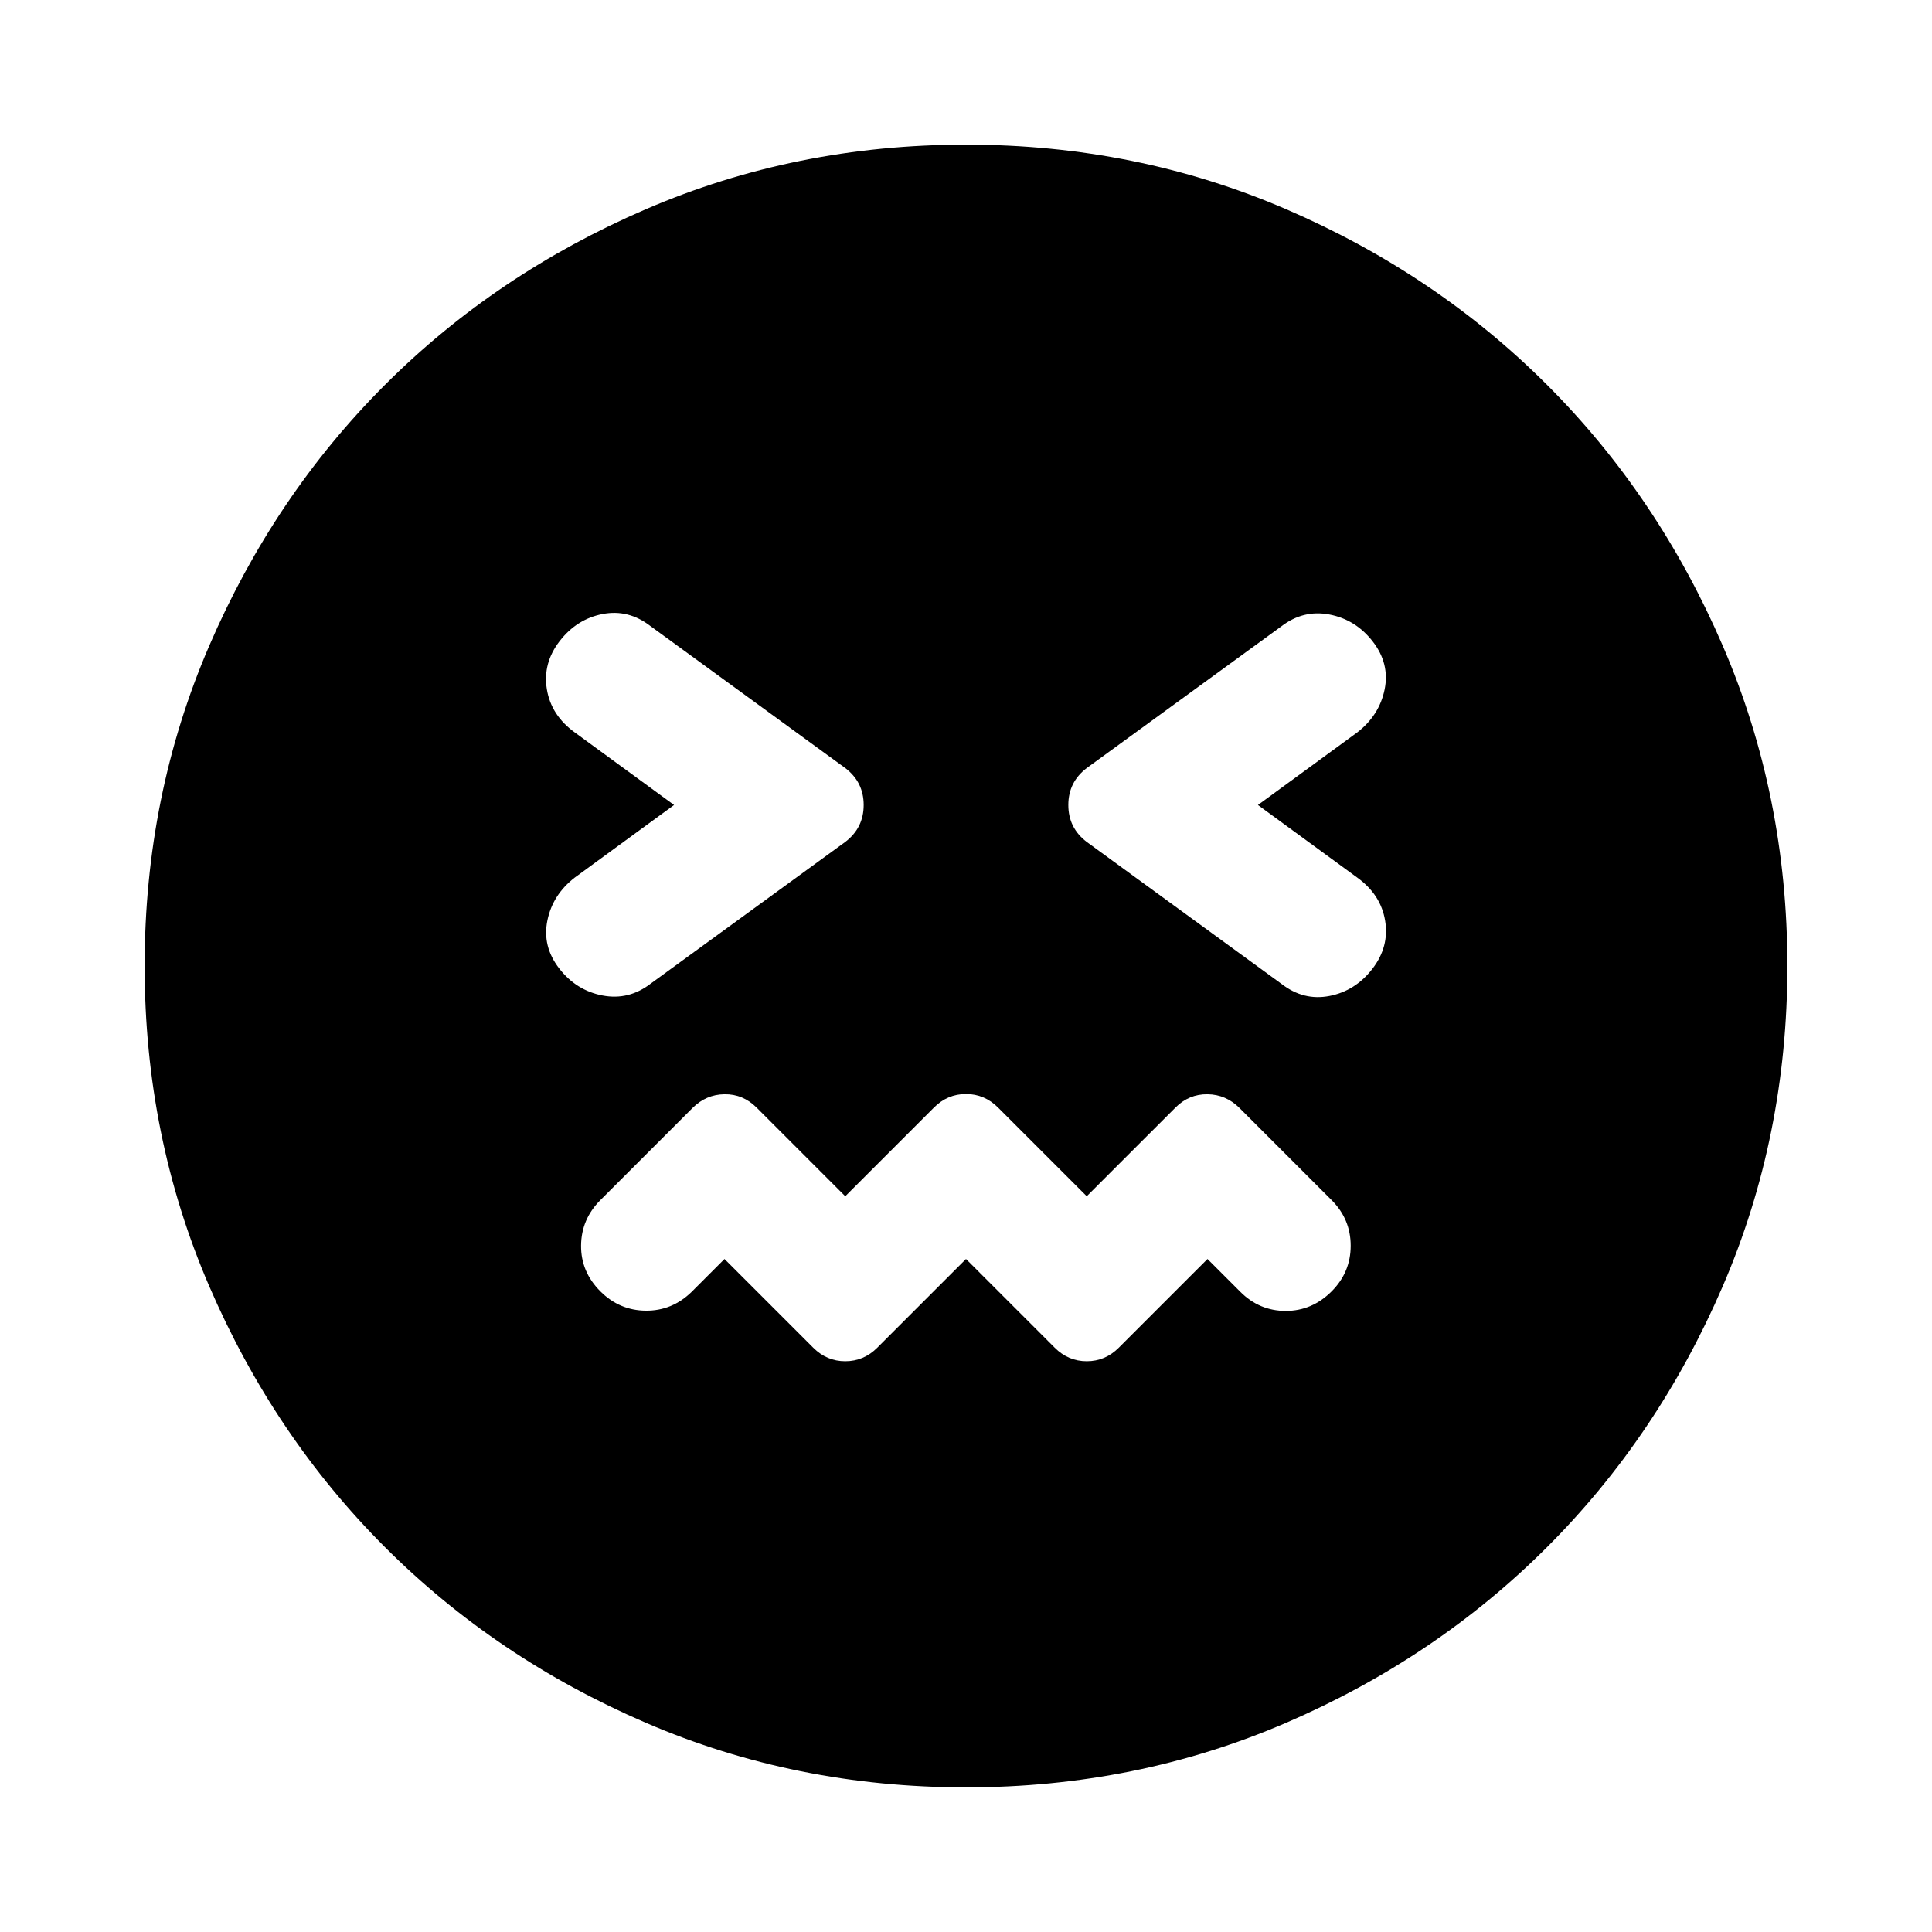 <svg xmlns="http://www.w3.org/2000/svg" height="24" viewBox="0 -960 960 960" width="24"><path d="m480-334.413 44.087 44.087q6.717 6.717 15.913 6.717 9.196 0 15.913-6.717L600-334.413l16.326 16.326q9.478 9.478 22.554 9.478 13.077 0 22.794-9.717 9.478-9.478 9.478-22.674t-9.478-22.674l-45.761-45.761q-6.717-6.717-15.913-6.837-9.196-.119-15.913 6.598L540-365.587l-44.087-44.087q-6.717-6.717-15.913-6.717-9.196 0-15.913 6.717L420-365.587l-44.087-44.087q-6.717-6.717-15.913-6.598-9.196.12-15.913 6.837l-45.761 45.761q-9.478 9.478-9.598 22.554-.119 13.077 9.598 22.794 9.478 9.478 22.554 9.598 13.077.119 22.794-9.359L360-334.413l44.087 44.087q6.717 6.717 15.913 6.717 9.196 0 15.913-6.717L480-334.413ZM334.935-560l-49.37 36.087q-10.956 8.478-13.576 21.315-2.619 12.837 5.859 23.794 8.478 10.956 21.554 13.456 13.076 2.5 24.033-5.978l96.522-70.283q9.195-6.956 9.195-18.391 0-11.435-9.195-18.391l-96.761-70.522q-10.957-8.478-23.794-5.978t-21.315 13.456q-8.478 10.957-6.359 23.913 2.12 12.957 13.837 21.435L334.935-560Zm290.13 0 49.37-36.087q10.956-8.478 13.576-21.315 2.619-12.837-5.859-23.794-8.478-10.956-21.554-13.456-13.076-2.5-24.033 5.978l-96.522 70.283q-9.195 6.956-9.195 18.391 0 11.435 9.195 18.391l96.761 70.522q10.957 8.478 23.794 5.978t21.315-13.456q8.478-10.957 6.359-23.913-2.12-12.957-13.837-21.435L625.065-560ZM480-71.87q-84.674 0-159.109-32.097-74.435-32.098-129.63-87.294-55.196-55.195-87.294-129.63T71.869-480q0-84.674 32.098-159.109t87.294-129.63q55.195-55.196 129.63-87.294T480-888.131q84.674 0 159.109 32.098t129.63 87.294q55.196 55.195 87.294 129.63T888.131-480q0 84.674-32.098 159.109t-87.294 129.63q-55.195 55.196-129.63 87.294T480-71.869Z"/></svg>